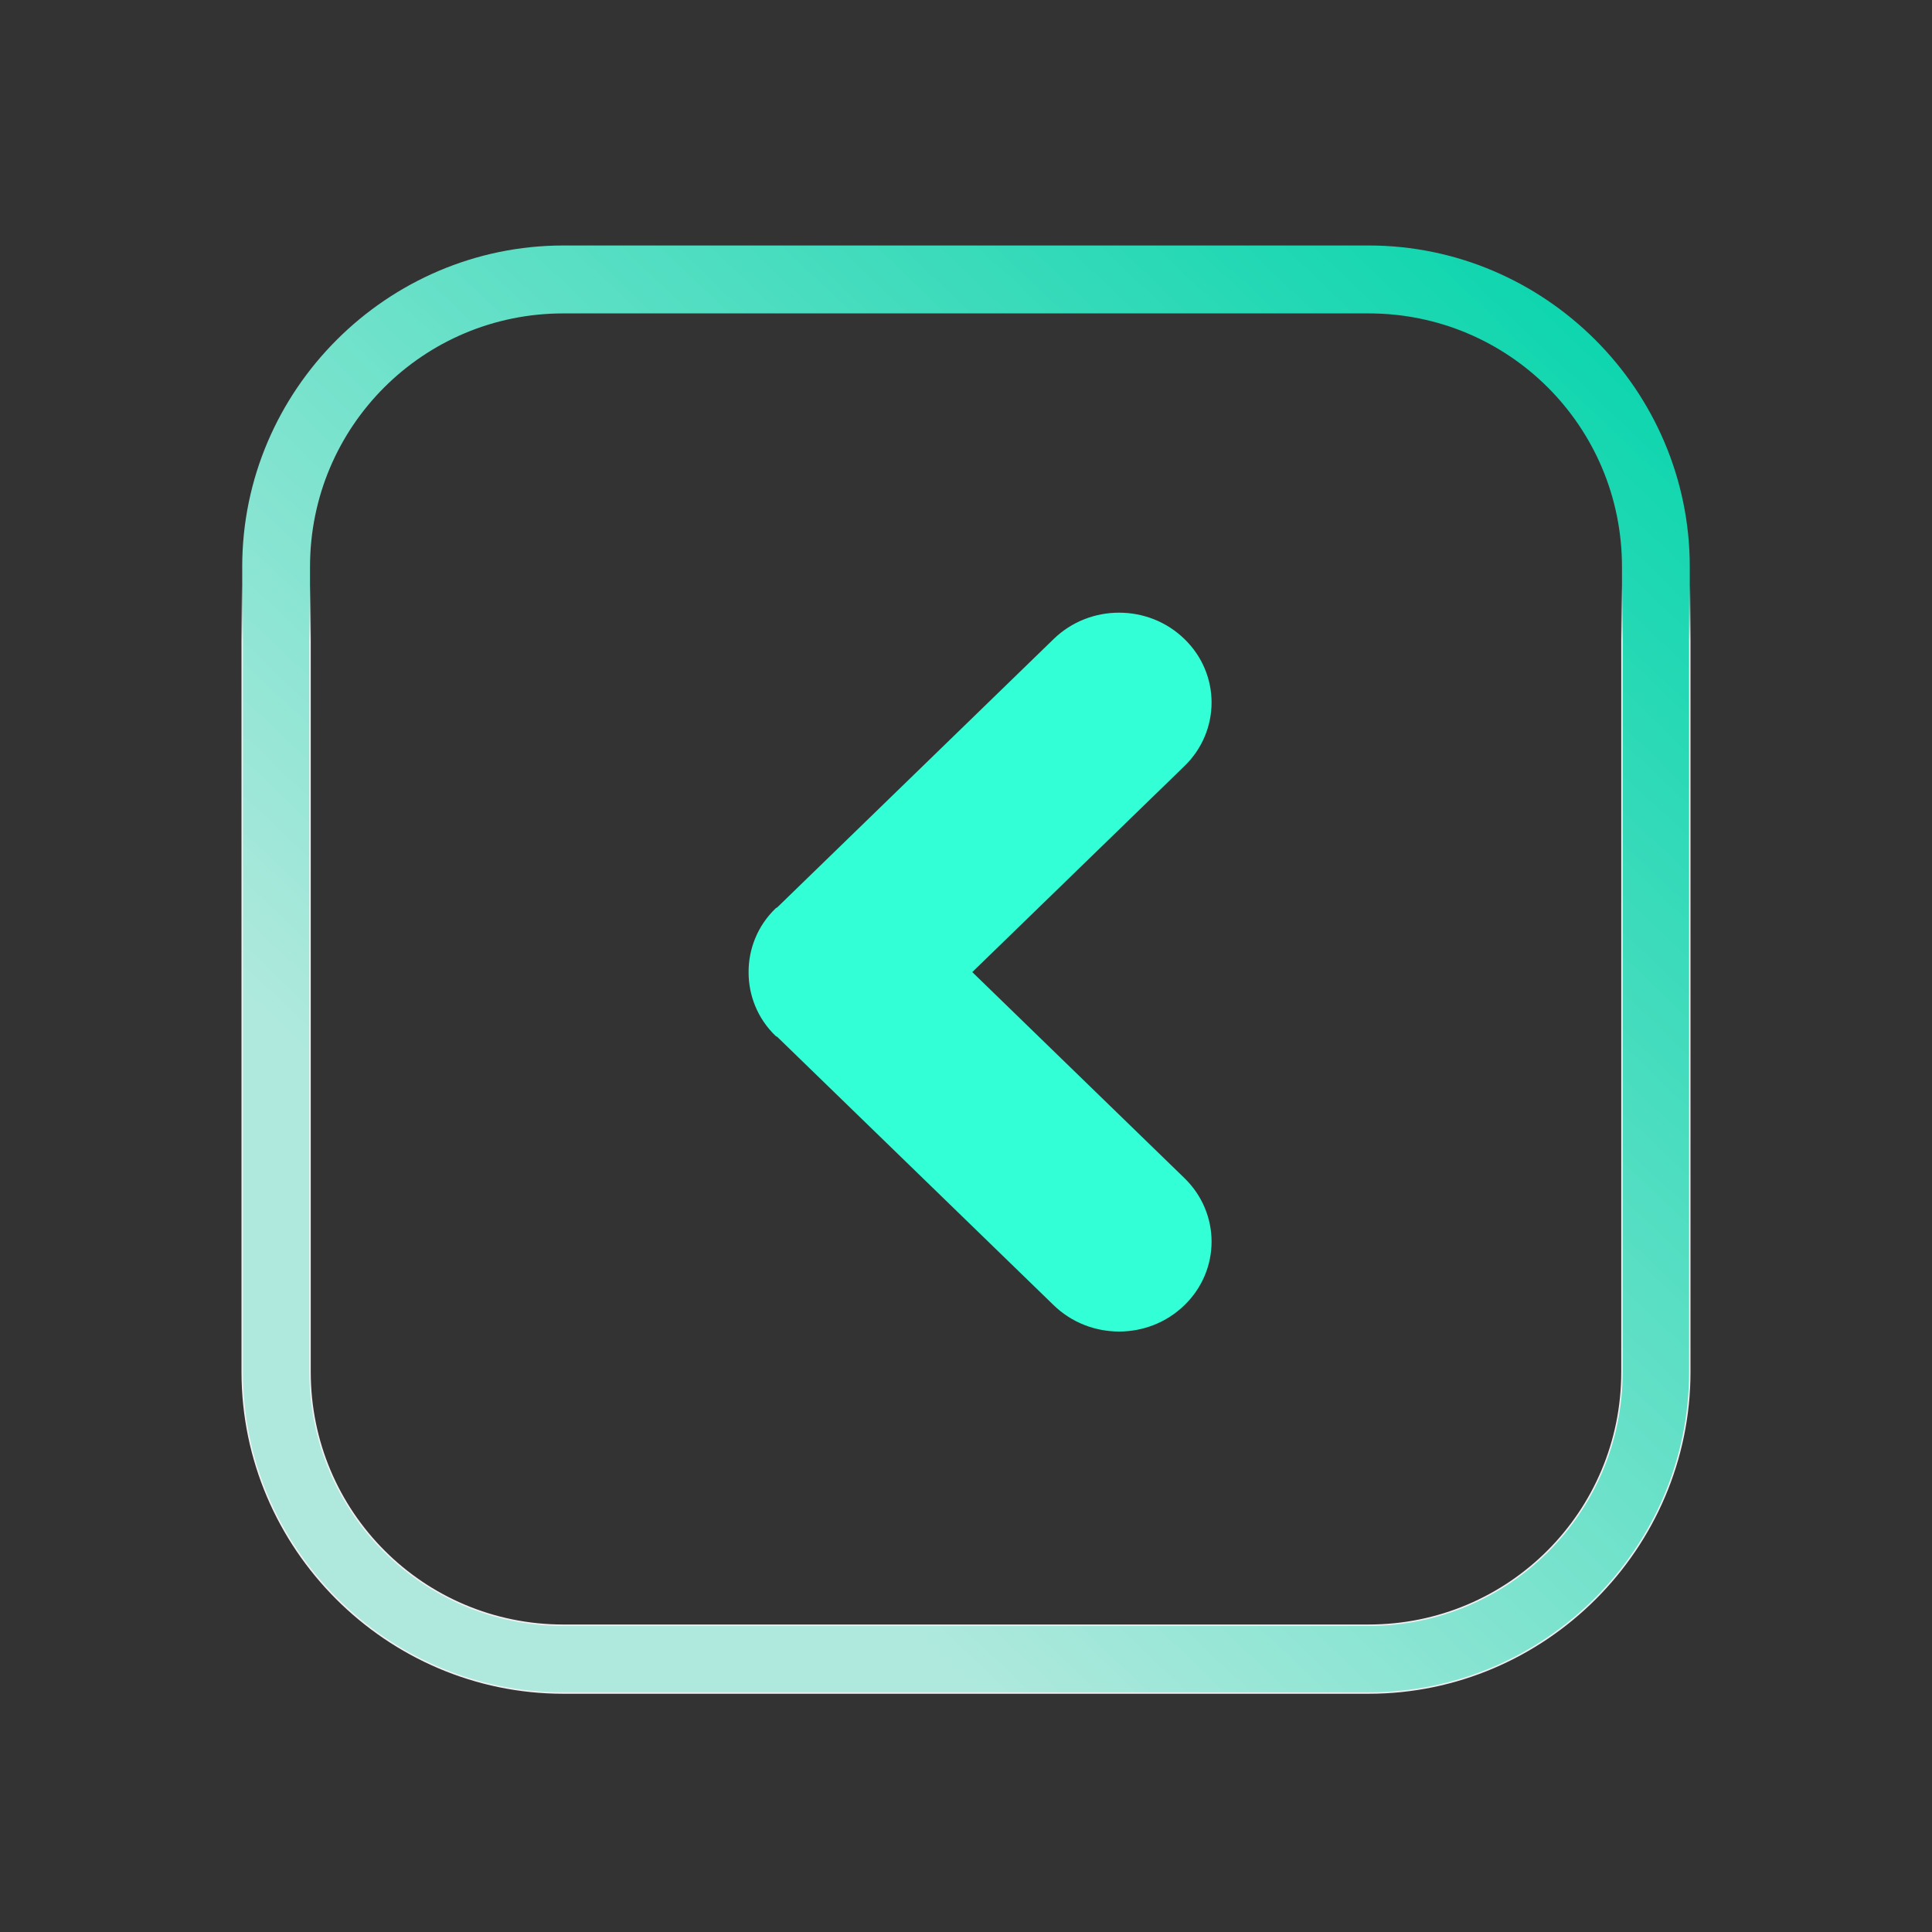<?xml version="1.0" encoding="UTF-8" standalone="no"?>
<svg
   inkscape:version="1.1.1 (3bf5ae0d25, 2021-09-20)"
   sodipodi:docname="system-log-ou-rtlt.svg"
   id="svg6"
   version="1.1"
   viewBox="0 0 32 32"
   xmlns:inkscape="http://www.inkscape.org/namespaces/inkscape"
   xmlns:sodipodi="http://sodipodi.sourceforge.net/DTD/sodipodi-0.dtd"
   xmlns:xlink="http://www.w3.org/1999/xlink"
   xmlns="http://www.w3.org/2000/svg"
   xmlns:svg="http://www.w3.org/2000/svg"
   xmlns:rdf="http://www.w3.org/1999/02/22-rdf-syntax-ns#"
   xmlns:cc="http://creativecommons.org/ns#"
   xmlns:dc="http://purl.org/dc/elements/1.1/">
  <rect x="0" y="0" width="32" height="32" fill="#333333" stroke="none"/>
  <sodipodi:namedview
     inkscape:document-rotation="0"
     inkscape:lockguides="true"
     inkscape:current-layer="svg6"
     inkscape:window-maximized="1"
     inkscape:window-y="0"
     inkscape:window-x="0"
     inkscape:cy="22.535681"
     inkscape:cx="15.755034"
     inkscape:zoom="10.028541"
     showgrid="true"
     id="namedview8"
     inkscape:window-height="1006"
     inkscape:window-width="1920"
     inkscape:pageshadow="2"
     inkscape:pageopacity="0"
     guidetolerance="10"
     gridtolerance="10"
     objecttolerance="10"
     borderopacity="1"
     bordercolor="#666666"
     pagecolor="#ffffff"
     inkscape:pagecheckerboard="0">
    <inkscape:grid
       type="xygrid"
       id="grid883" />
  </sodipodi:namedview>
  <defs
     id="defs3051">
    <style
       id="current-color-scheme"
       type="text/css">
      .ColorScheme-Text {
        color:#eff0f1;
      }
      </style>
    <linearGradient
       inkscape:collect="always"
       xlink:href="#linearGradient898"
       id="linearGradient900"
       x1="3"
       y1="28.9"
       x2="22"
       y2="8.9"
       gradientUnits="userSpaceOnUse"
       gradientTransform="matrix(-0.922,0,0,-0.922,30.754,30.808)" />
    <linearGradient
       inkscape:collect="always"
       id="linearGradient898">
      <stop
         style="stop-color:#00d4aa;stop-opacity:1"
         offset="0"
         id="stop894" />
      <stop
         style="stop-color:#afe9dd;stop-opacity:1"
         offset="1"
         id="stop896" />
    </linearGradient>
    <linearGradient
       inkscape:collect="always"
       xlink:href="#linearGradient907"
       id="linearGradient909"
       x1="17"
       y1="21.9"
       x2="17"
       y2="22.9"
       gradientUnits="userSpaceOnUse"
       gradientTransform="matrix(-0.922,0,0,-0.922,30.754,30.808)" />
    <linearGradient
       inkscape:collect="always"
       id="linearGradient907">
      <stop
         style="stop-color:#eff0f1;stop-opacity:1;"
         offset="0"
         id="stop902" />
      <stop
         style="stop-color:#eff0f1;stop-opacity:0;"
         offset="1"
         id="stop904" />
    </linearGradient>
  </defs>
  <path
     d="m 9.331,26.919 c -2.322,0 -4.196,-1.874 -4.196,-4.196 V 9.387 c 0,-2.322 1.874,-4.196 4.196,-4.196 H 22.669 c 2.322,0 4.196,1.874 4.196,4.196 V 22.723 c 0,2.322 -1.874,4.196 -4.196,4.196 H 9.331 m 0,1.123 H 22.669 c 2.921,0 5.319,-2.398 5.319,-5.319 V 9.387 c 0,-2.924 -2.398,-5.321 -5.319,-5.321 H 9.333 c -2.924,0 -5.321,2.398 -5.321,5.319 V 22.723 c 0,2.921 2.398,5.319 5.319,5.319 z"
     id="path4"
     style="clip-rule:evenodd;fill:url(#linearGradient900);fill-opacity:1;fill-rule:evenodd;stroke:url(#linearGradient909);stroke-width:0.024;stroke-linejoin:round;stroke-miterlimit:1.414" />
  <path
     d="m 12.847,17.157 c 0.007,0.009 0.023,0.012 0.031,0.021 l 4.573,4.439 c 0.6,0.583 1.57,0.583 2.168,0 0.598,-0.581 0.598,-1.521 0,-2.103 l -3.515,-3.413 3.515,-3.413 c 0.598,-0.582 0.598,-1.523 0,-2.103 -0.598,-0.583 -1.569,-0.583 -2.168,0 l -4.572,4.439 c -0.008,0.01 -0.023,0.012 -0.032,0.021 -0.301,0.29 -0.449,0.674 -0.448,1.057 -9.02e-4,0.383 0.147,0.767 0.448,1.057 z"
     id="path2-12"
     style="fill:#33ffd7;fill-opacity:1;stroke-width:1.511" />
</svg>
